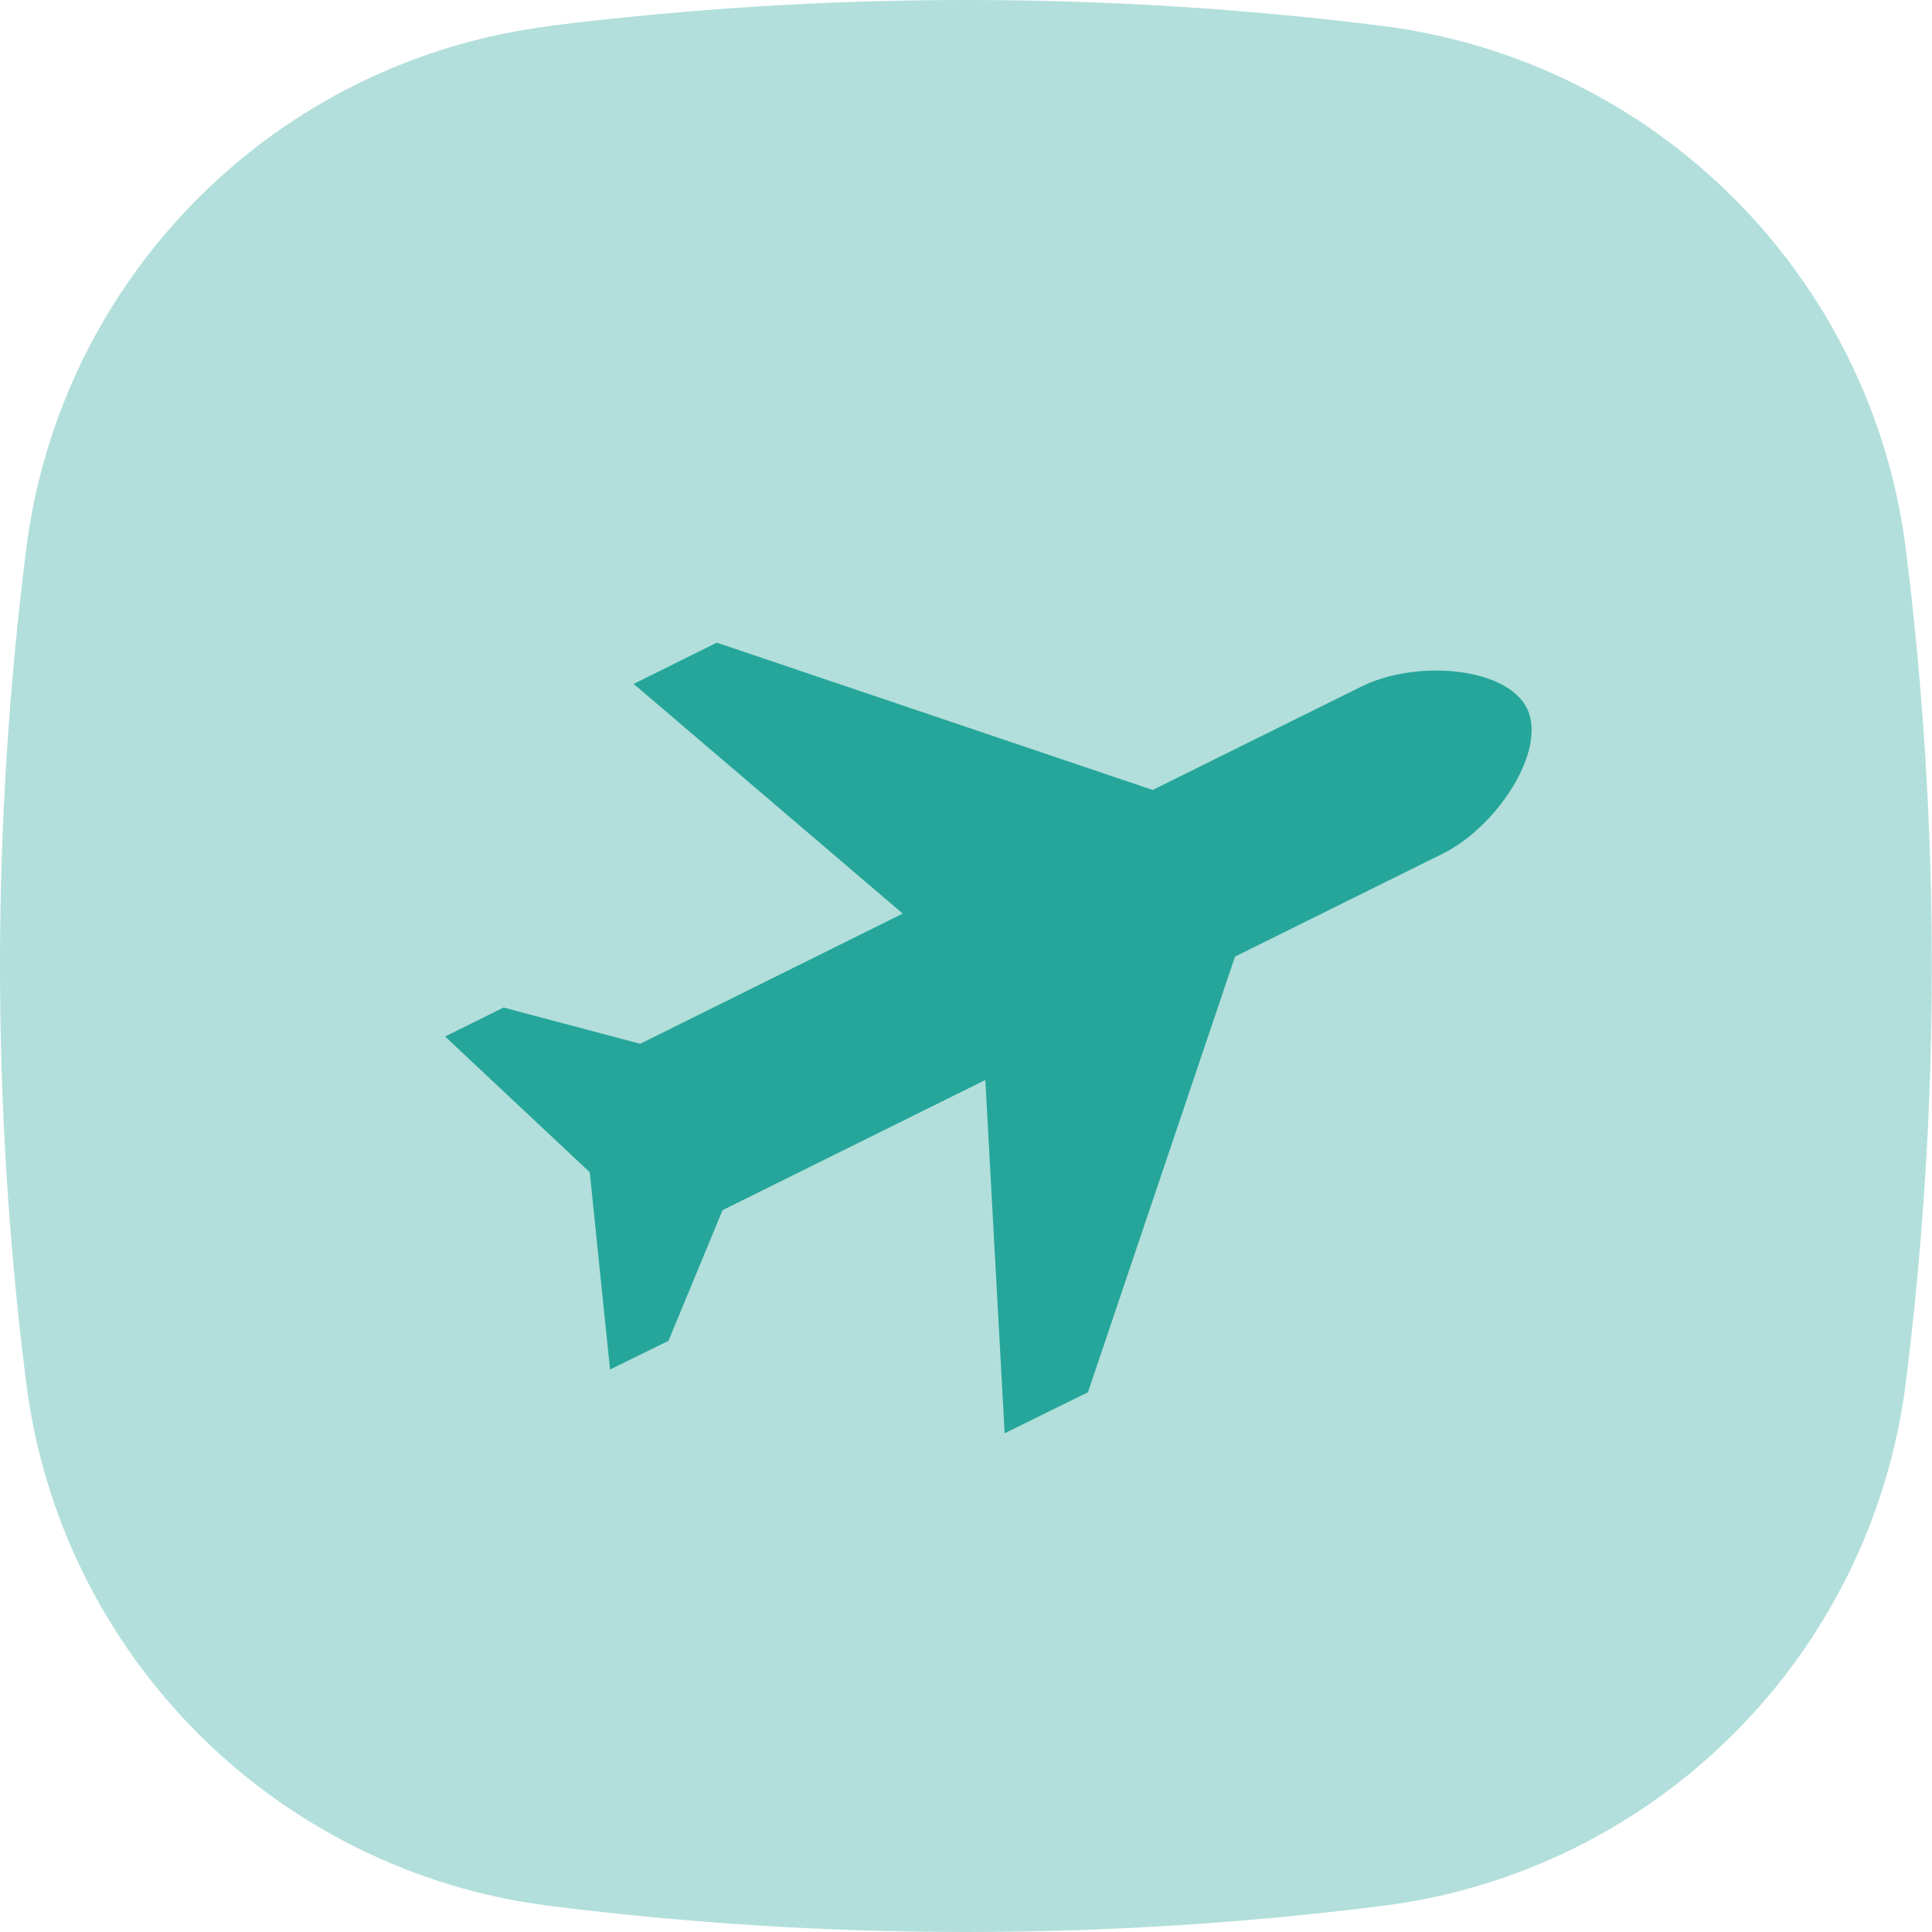 <svg xmlns="http://www.w3.org/2000/svg" width="80" height="80" viewBox="0 0 80 80">
	<path fill="#b2dfdb" d="M22.77,1.07C28.48,0.36 34.24,0 40,0C45.74,0 51.48,0.35 57.22,1.07C68.56,2.5 77.5,11.43 78.92,22.77C80.35,34.21 80.35,45.78 78.92,57.22C77.5,68.56 68.56,77.5 57.22,78.92C51.51,79.64 45.75,80 40,80C34.26,80 28.51,79.64 22.77,78.92C11.43,77.49 2.5,68.56 1.08,57.22C0.36,51.51 0,45.76 0,40C0,34.26 0.36,28.51 1.08,22.77C2.5,11.43 11.43,2.5 22.77,1.08Z"/>
	<path fill="#26a69a" d="M26.51,43.22L37.38,37.83L26.24,28.32L29.68,26.61L47.73,32.71L56.35,28.44C58.62,27.3 62.37,27.61 63.23,29.33C63.36,29.6 63.42,29.91 63.42,30.24C63.42,32 61.65,34.39 59.76,35.34L51.14,39.61L45.05,57.65L41.6,59.35L40.8,44.72L29.92,50.11L27.68,55.52L25.26,56.71L24.42,48.54L18.43,42.92L20.85,41.72Z"/>
</svg>